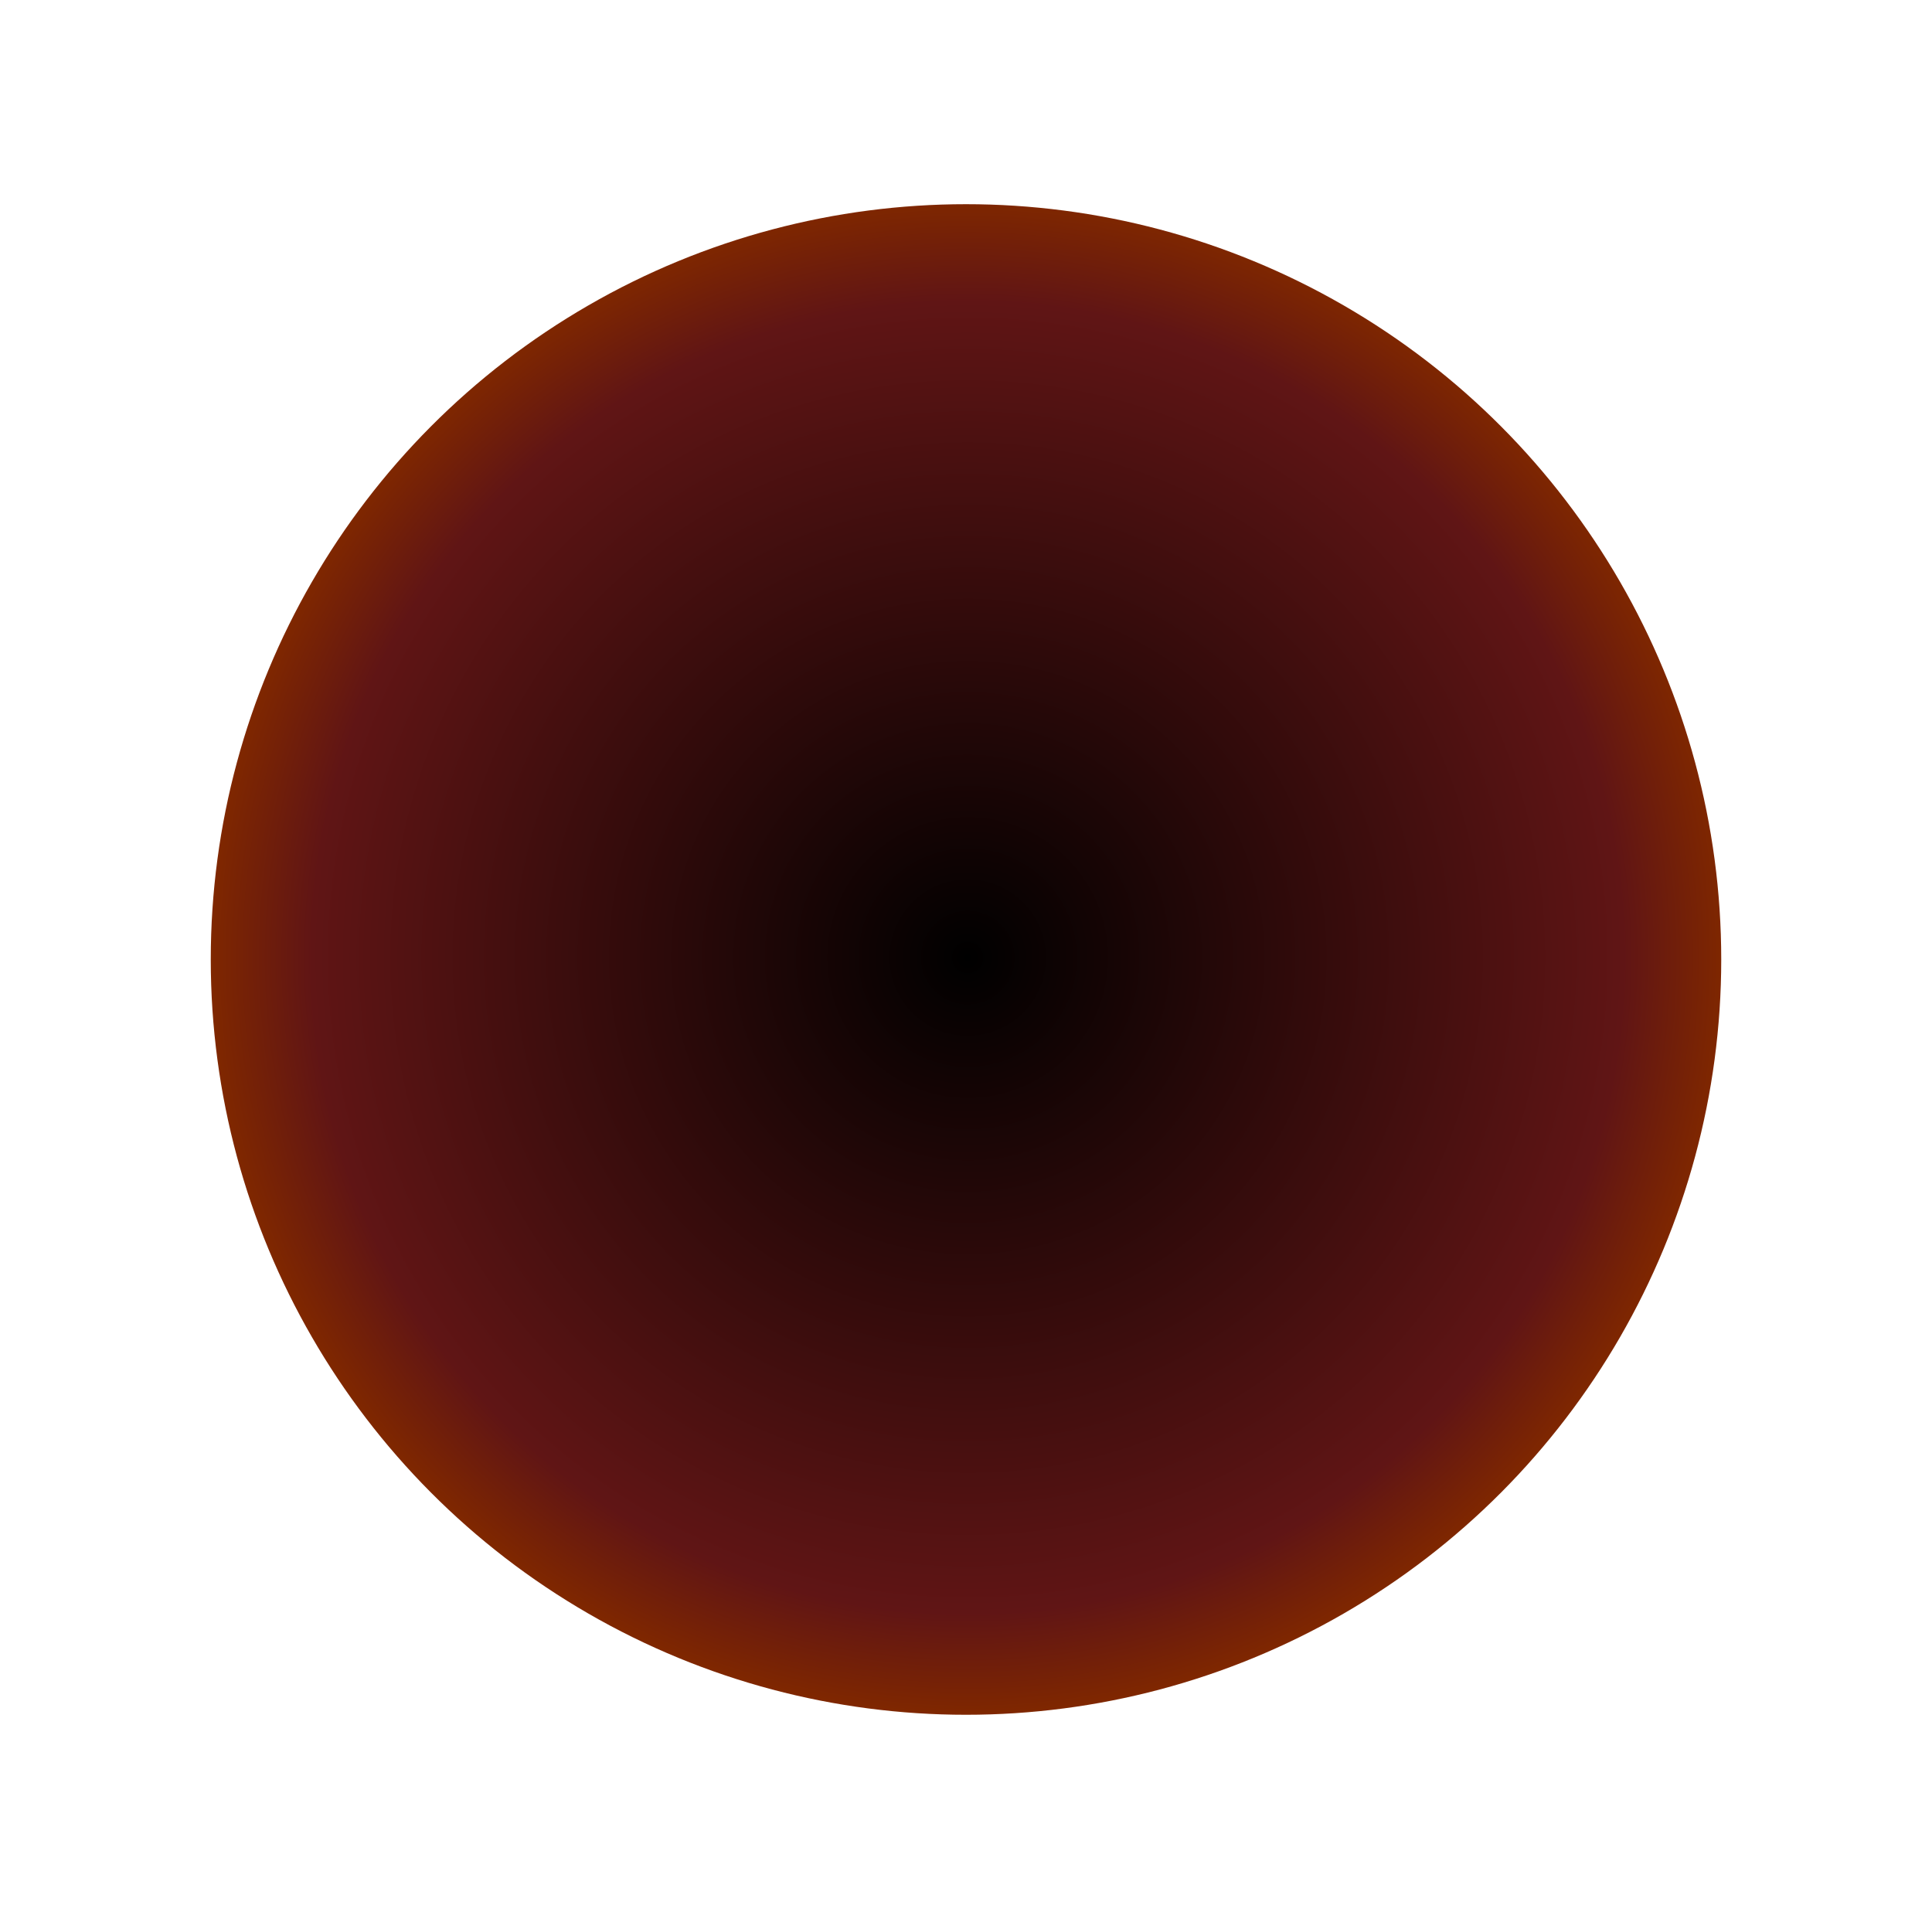 <?xml version="1.0" encoding="utf-8"?>
<!-- Generator: Adobe Illustrator 21.1.0, SVG Export Plug-In . SVG Version: 6.00 Build 0)  -->
<svg version="1.1" id="Layer_1" xmlns="http://www.w3.org/2000/svg" xmlns:xlink="http://www.w3.org/1999/xlink" x="0px" y="0px"
	 viewBox="0 0 88 87.4" style="enable-background:new 0 0 88 87.4;" xml:space="preserve">
<style type="text/css">
	.st0{fill:url(#SVGID_1_);}
</style>
<radialGradient id="SVGID_1_" cx="44.078" cy="724.388" r="34.444" gradientTransform="matrix(1 0 0 -1 0 768)" gradientUnits="userSpaceOnUse">
	<stop  offset="0" style="stop-color:#000000"/>
	<stop  offset="0.867" style="stop-color:#601515"/>
	<stop  offset="1" style="stop-color:#7F2700"/>
</radialGradient>
<circle class="st0" cx="44" cy="43.7" r="34.4"/>
</svg>
